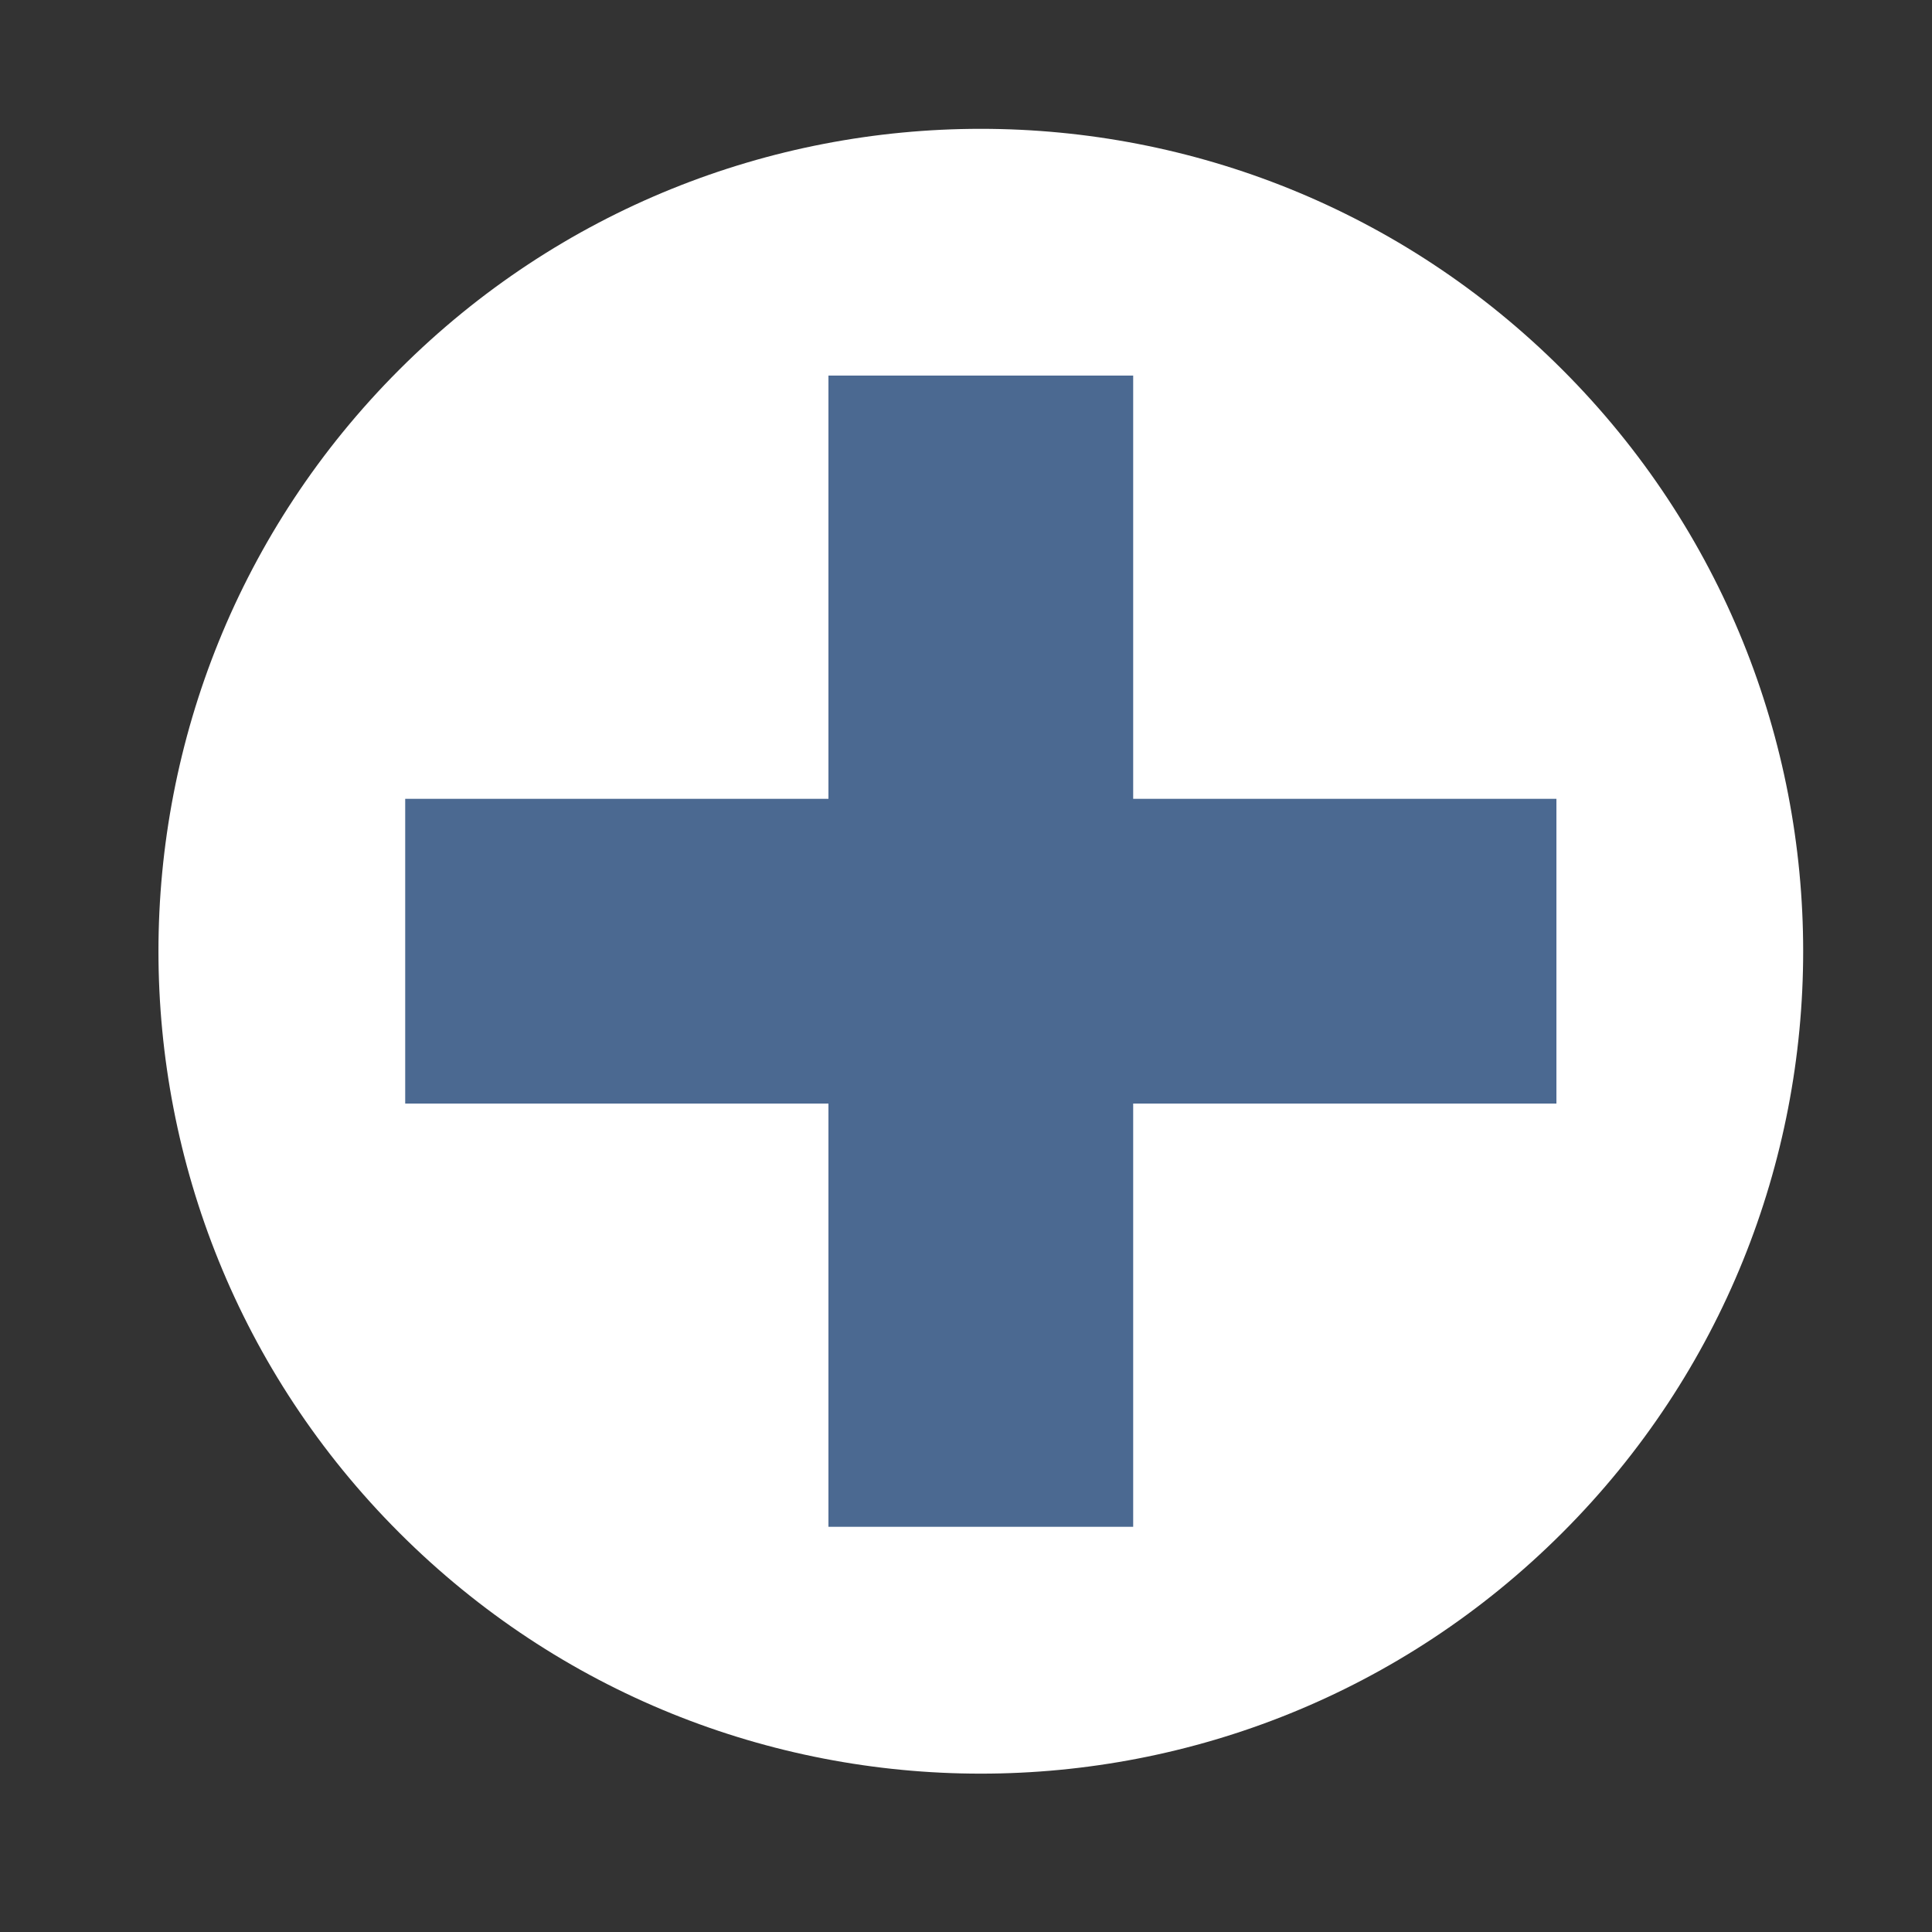 <?xml version="1.0" encoding="utf-8"?>
<!-- Generator: Adobe Illustrator 16.0.0, SVG Export Plug-In . SVG Version: 6.00 Build 0)  -->
<!DOCTYPE svg PUBLIC "-//W3C//DTD SVG 1.1//EN" "http://www.w3.org/Graphics/SVG/1.1/DTD/svg11.dtd">
<svg version="1.1" id="Layer_1" xmlns="http://www.w3.org/2000/svg" xmlns:xlink="http://www.w3.org/1999/xlink" x="0px" y="0px"
	 width="15px" height="15px" viewBox="0 0 15 15" enable-background="new 0 0 15 15" xml:space="preserve">
<rect x="0" y="0" width="15" height="15" fill="#333333" stroke="none"/>
<path fill="#FFFFFF" d="M3.1,11.9c-2.493-2.493-2.493-6.536,0-9.03c2.493-2.493,6.536-2.493,9.03,0c2.493,2.494,2.493,6.537,0,9.03
	C9.636,14.394,5.593,14.394,3.1,11.9"/>
<polygon fill="#4B6991" points="8.798,8.568 12.084,8.568 12.084,6.202 8.798,6.202 8.798,2.916 6.432,2.916 6.432,6.202 
	3.146,6.202 3.146,8.568 6.432,8.568 6.432,11.854 8.798,11.854 "/>
</svg>
